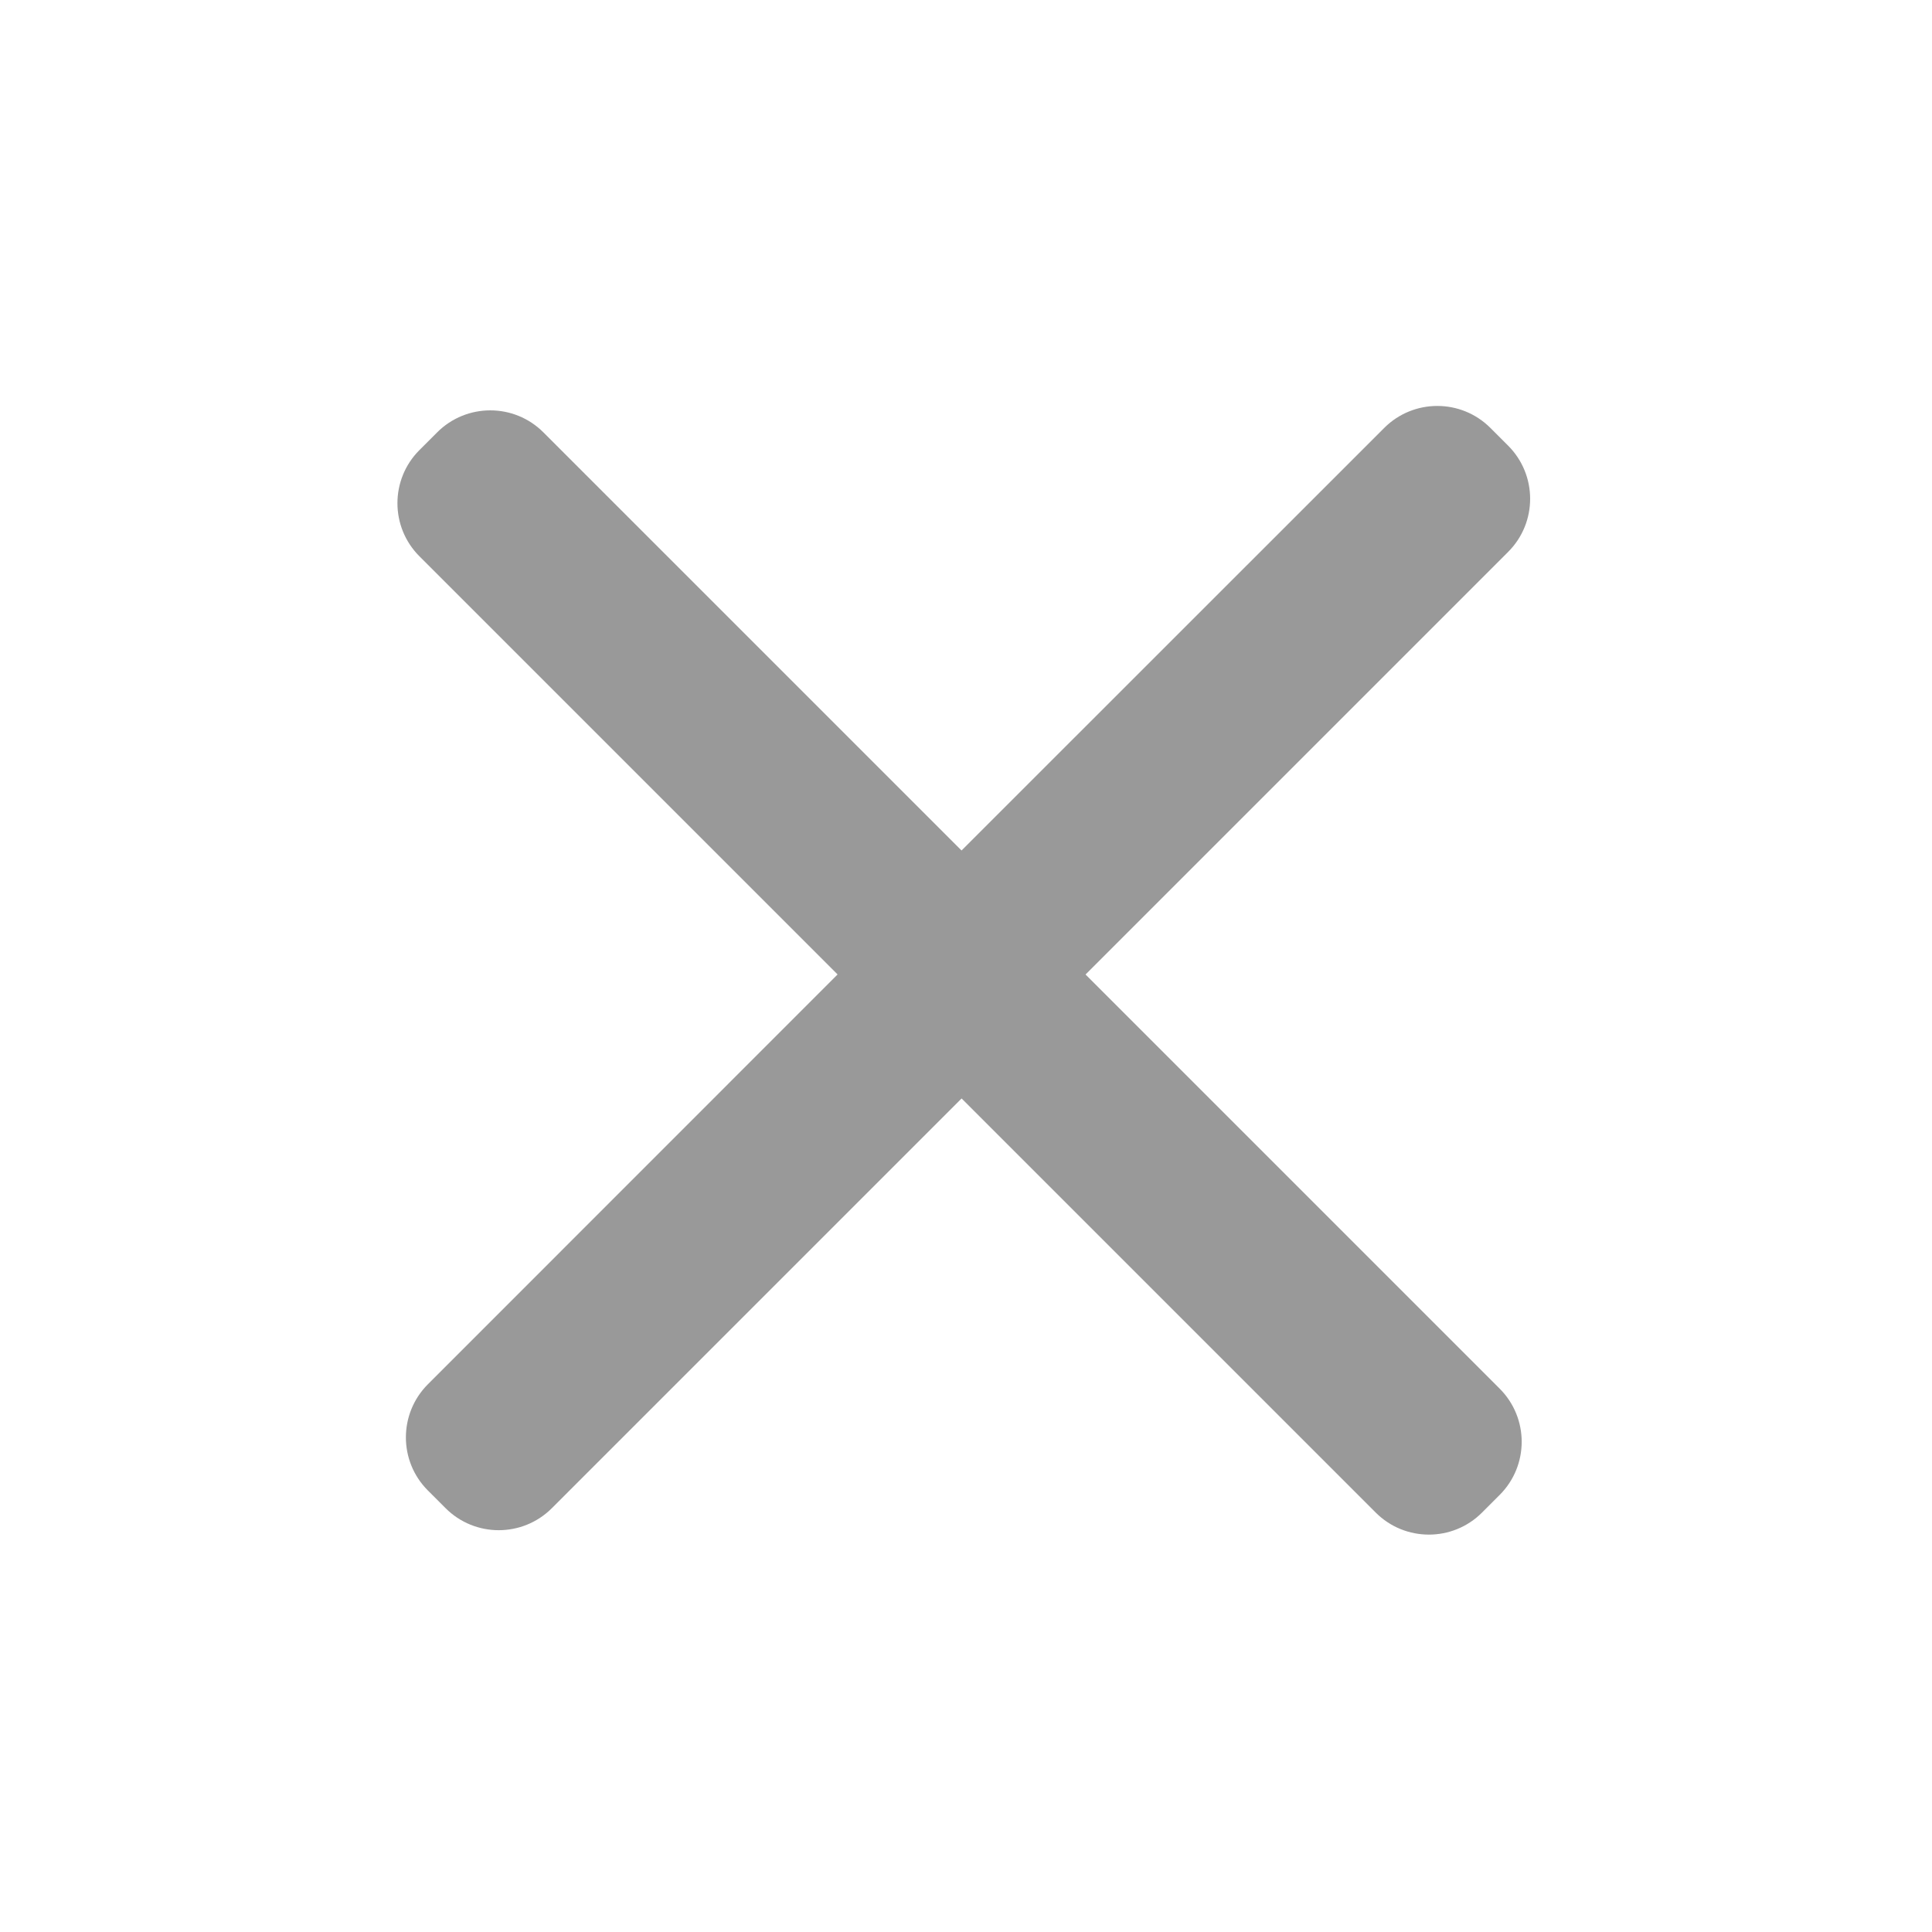 <?xml version="1.0" encoding="UTF-8"?>
<svg width="22px" height="22px" viewBox="0 0 22 22" version="1.1" xmlns="http://www.w3.org/2000/svg" xmlns:xlink="http://www.w3.org/1999/xlink">
    <title>close3</title>
    <g id="确定稿" stroke="none" stroke-width="1" fill="none" fill-rule="evenodd">
        <g id="7.2线下-奖品详情兑换码" transform="translate(-299, -282)" fill="#999999">
            <g id="10弹框Popup/3弹框/e特殊弹框" transform="translate(40, 270)">
                <g id="-mockplus-" transform="translate(259, 12)">
                    <g id="合并形状-2" transform="translate(-1.099, -1.099)">
                        <path d="M12.274,3.544 C12.747,3.544 13.13,3.927 13.13,4.399 L13.13,11.205 L19.799,11.205 C20.272,11.205 20.655,11.588 20.655,12.061 L20.655,12.346 C20.655,12.818 20.272,13.201 19.799,13.201 L13.13,13.201 L13.13,19.799 C13.13,20.272 12.747,20.655 12.274,20.655 L11.989,20.655 C11.517,20.655 11.134,20.272 11.134,19.799 L11.133,13.201 L4.399,13.201 C3.927,13.201 3.544,12.818 3.544,12.346 L3.544,12.061 C3.544,11.588 3.927,11.205 4.399,11.205 L11.133,11.205 L11.134,4.399 C11.134,3.927 11.517,3.544 11.989,3.544 L12.274,3.544 Z" id="合并形状" transform="translate(12.099, 12.099) rotate(45) translate(-12.099, -12.099) "></path>
                    </g>
                </g>
            </g>
        </g>
    </g>
</svg>